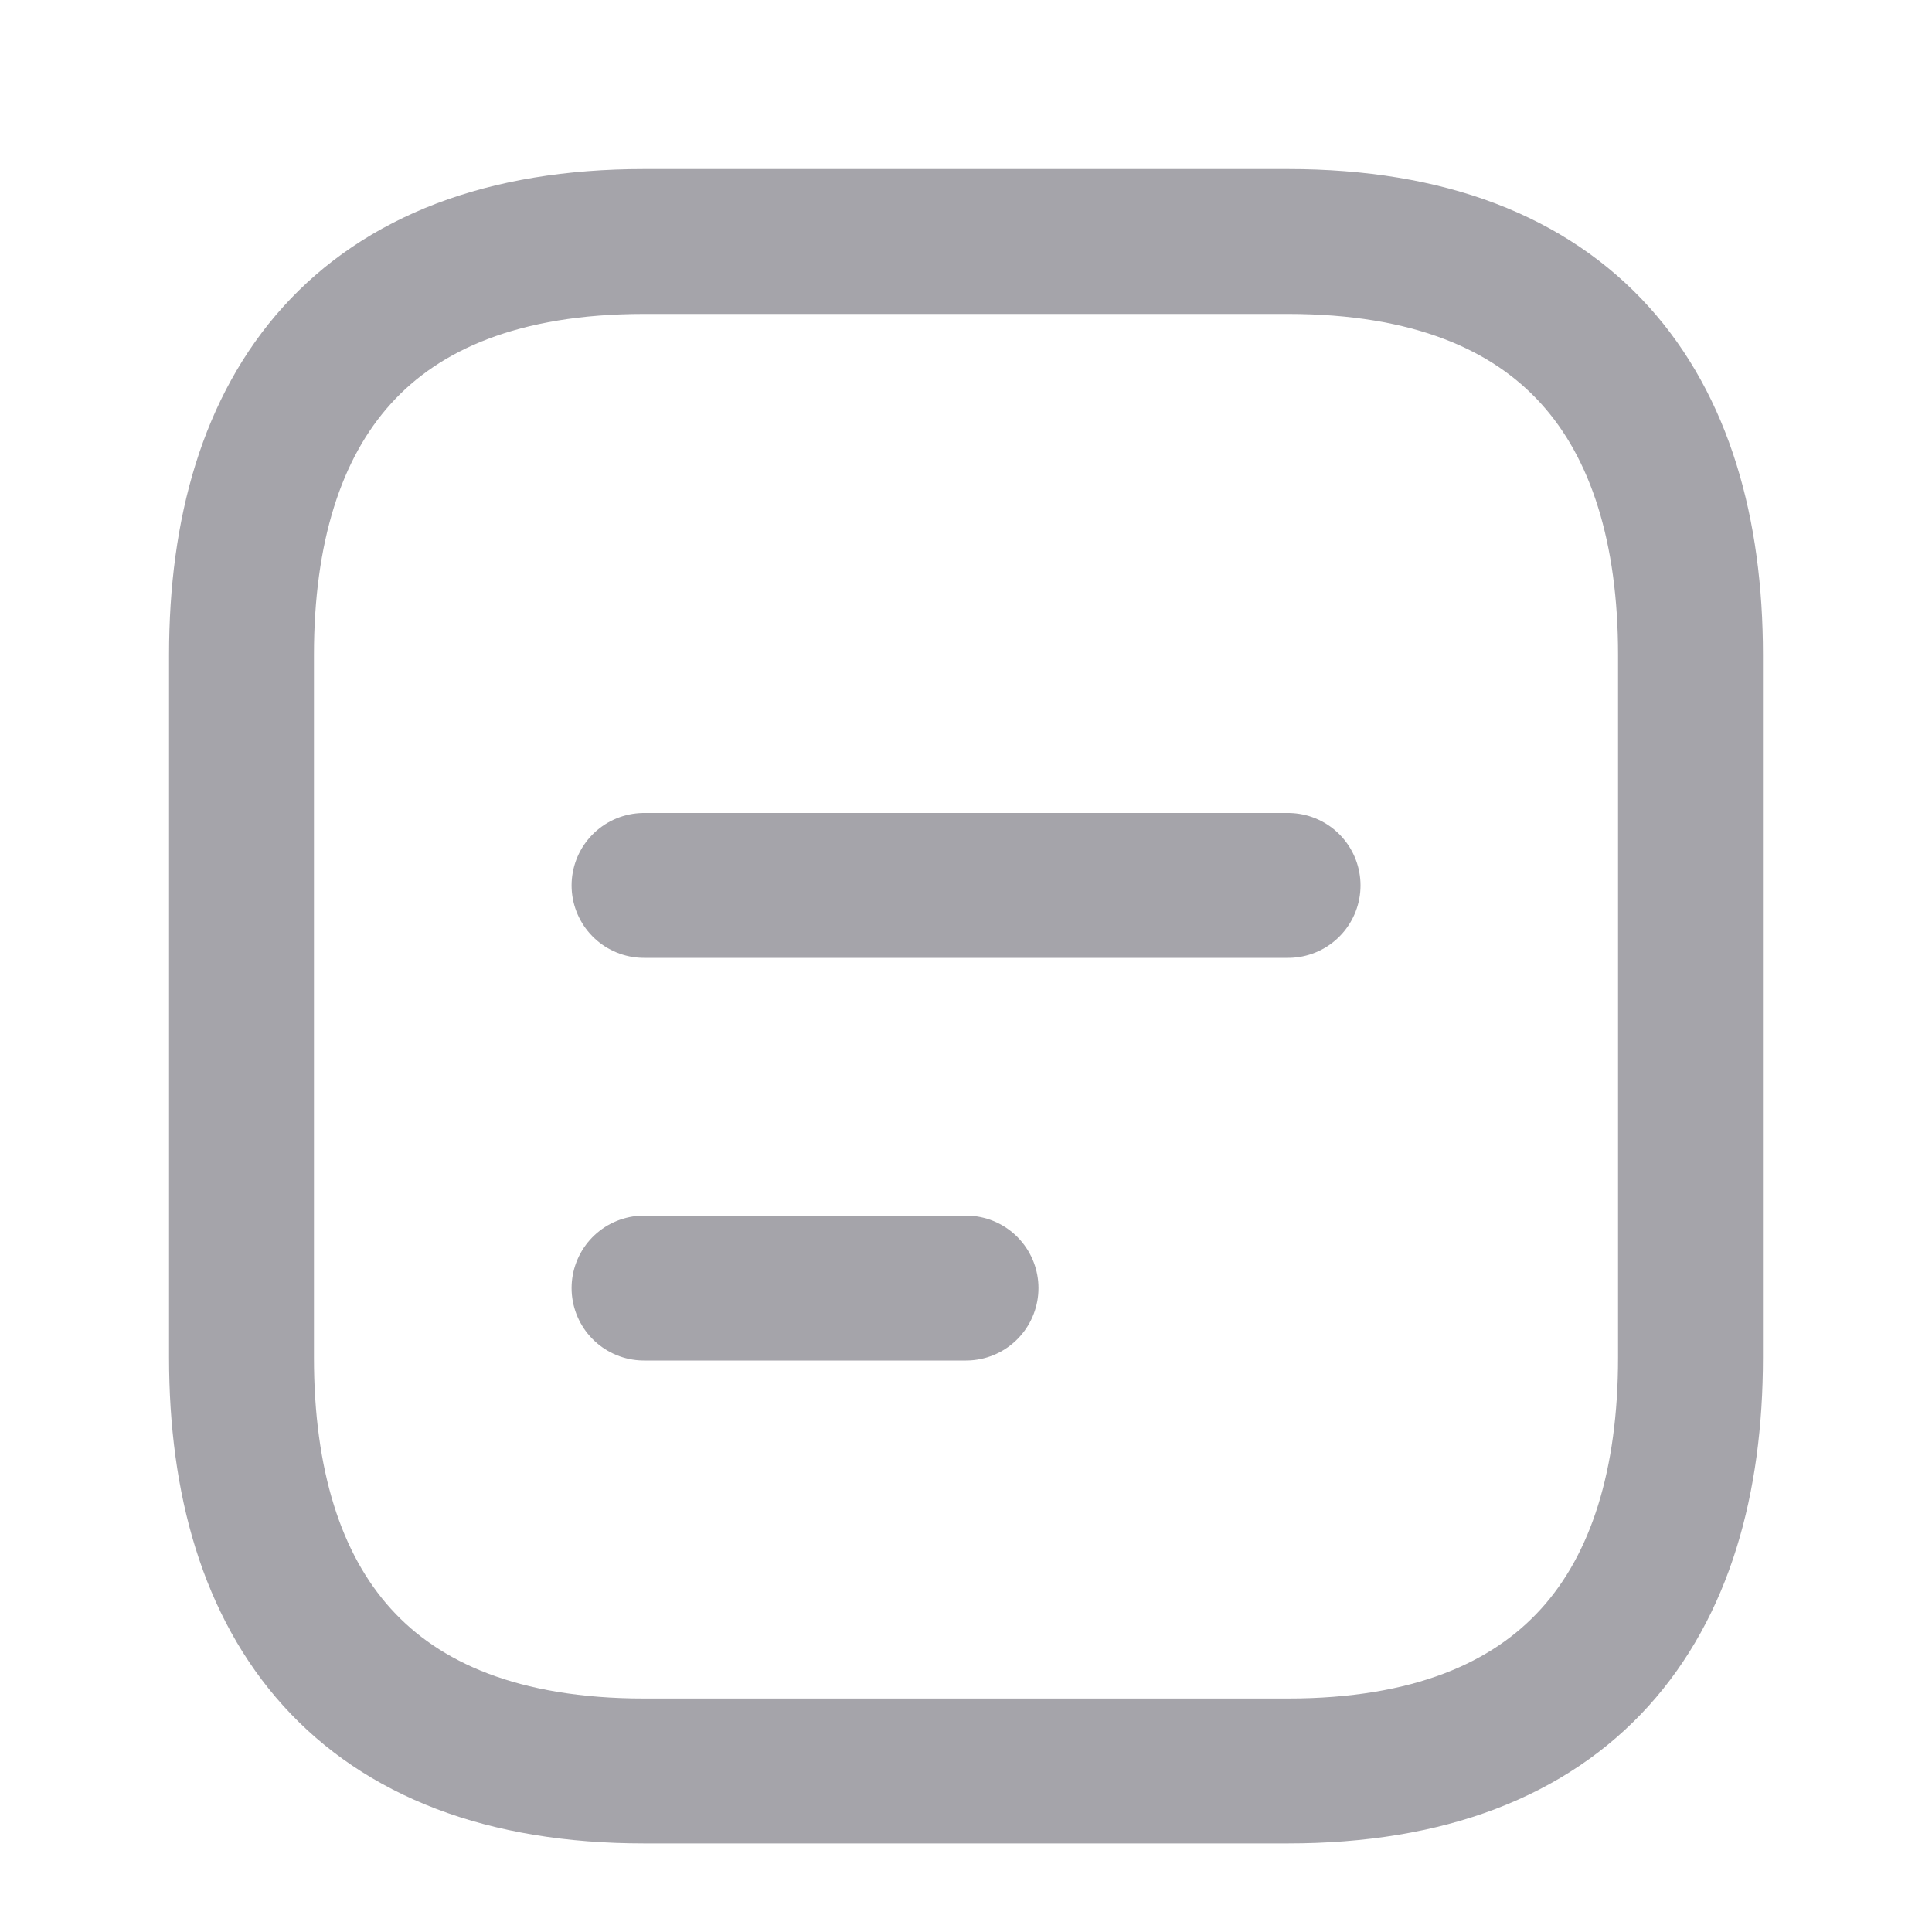 <svg width="20" height="20" viewBox="0 0 20 20" fill="none" xmlns="http://www.w3.org/2000/svg">
<path d="M17.5 6.779V14.054C17.5 16.622 16.25 18.333 13.333 18.333H6.667C3.75 18.333 2.5 16.622 2.5 14.054V6.779C2.5 4.212 3.75 2.5 6.667 2.5H13.333C16.25 2.5 17.5 4.212 17.5 6.779Z" stroke="#A5A4AA" stroke-width="1.5" stroke-miterlimit="10" stroke-linecap="round" stroke-linejoin="round"/>
<path d="M6.667 9.166H13.334" stroke="#A5A4AA" stroke-width="1.5" stroke-miterlimit="10" stroke-linecap="round" stroke-linejoin="round"/>
<path d="M6.667 13.334H10" stroke="#A5A4AA" stroke-width="1.5" stroke-miterlimit="10" stroke-linecap="round" stroke-linejoin="round"/>
</svg>

